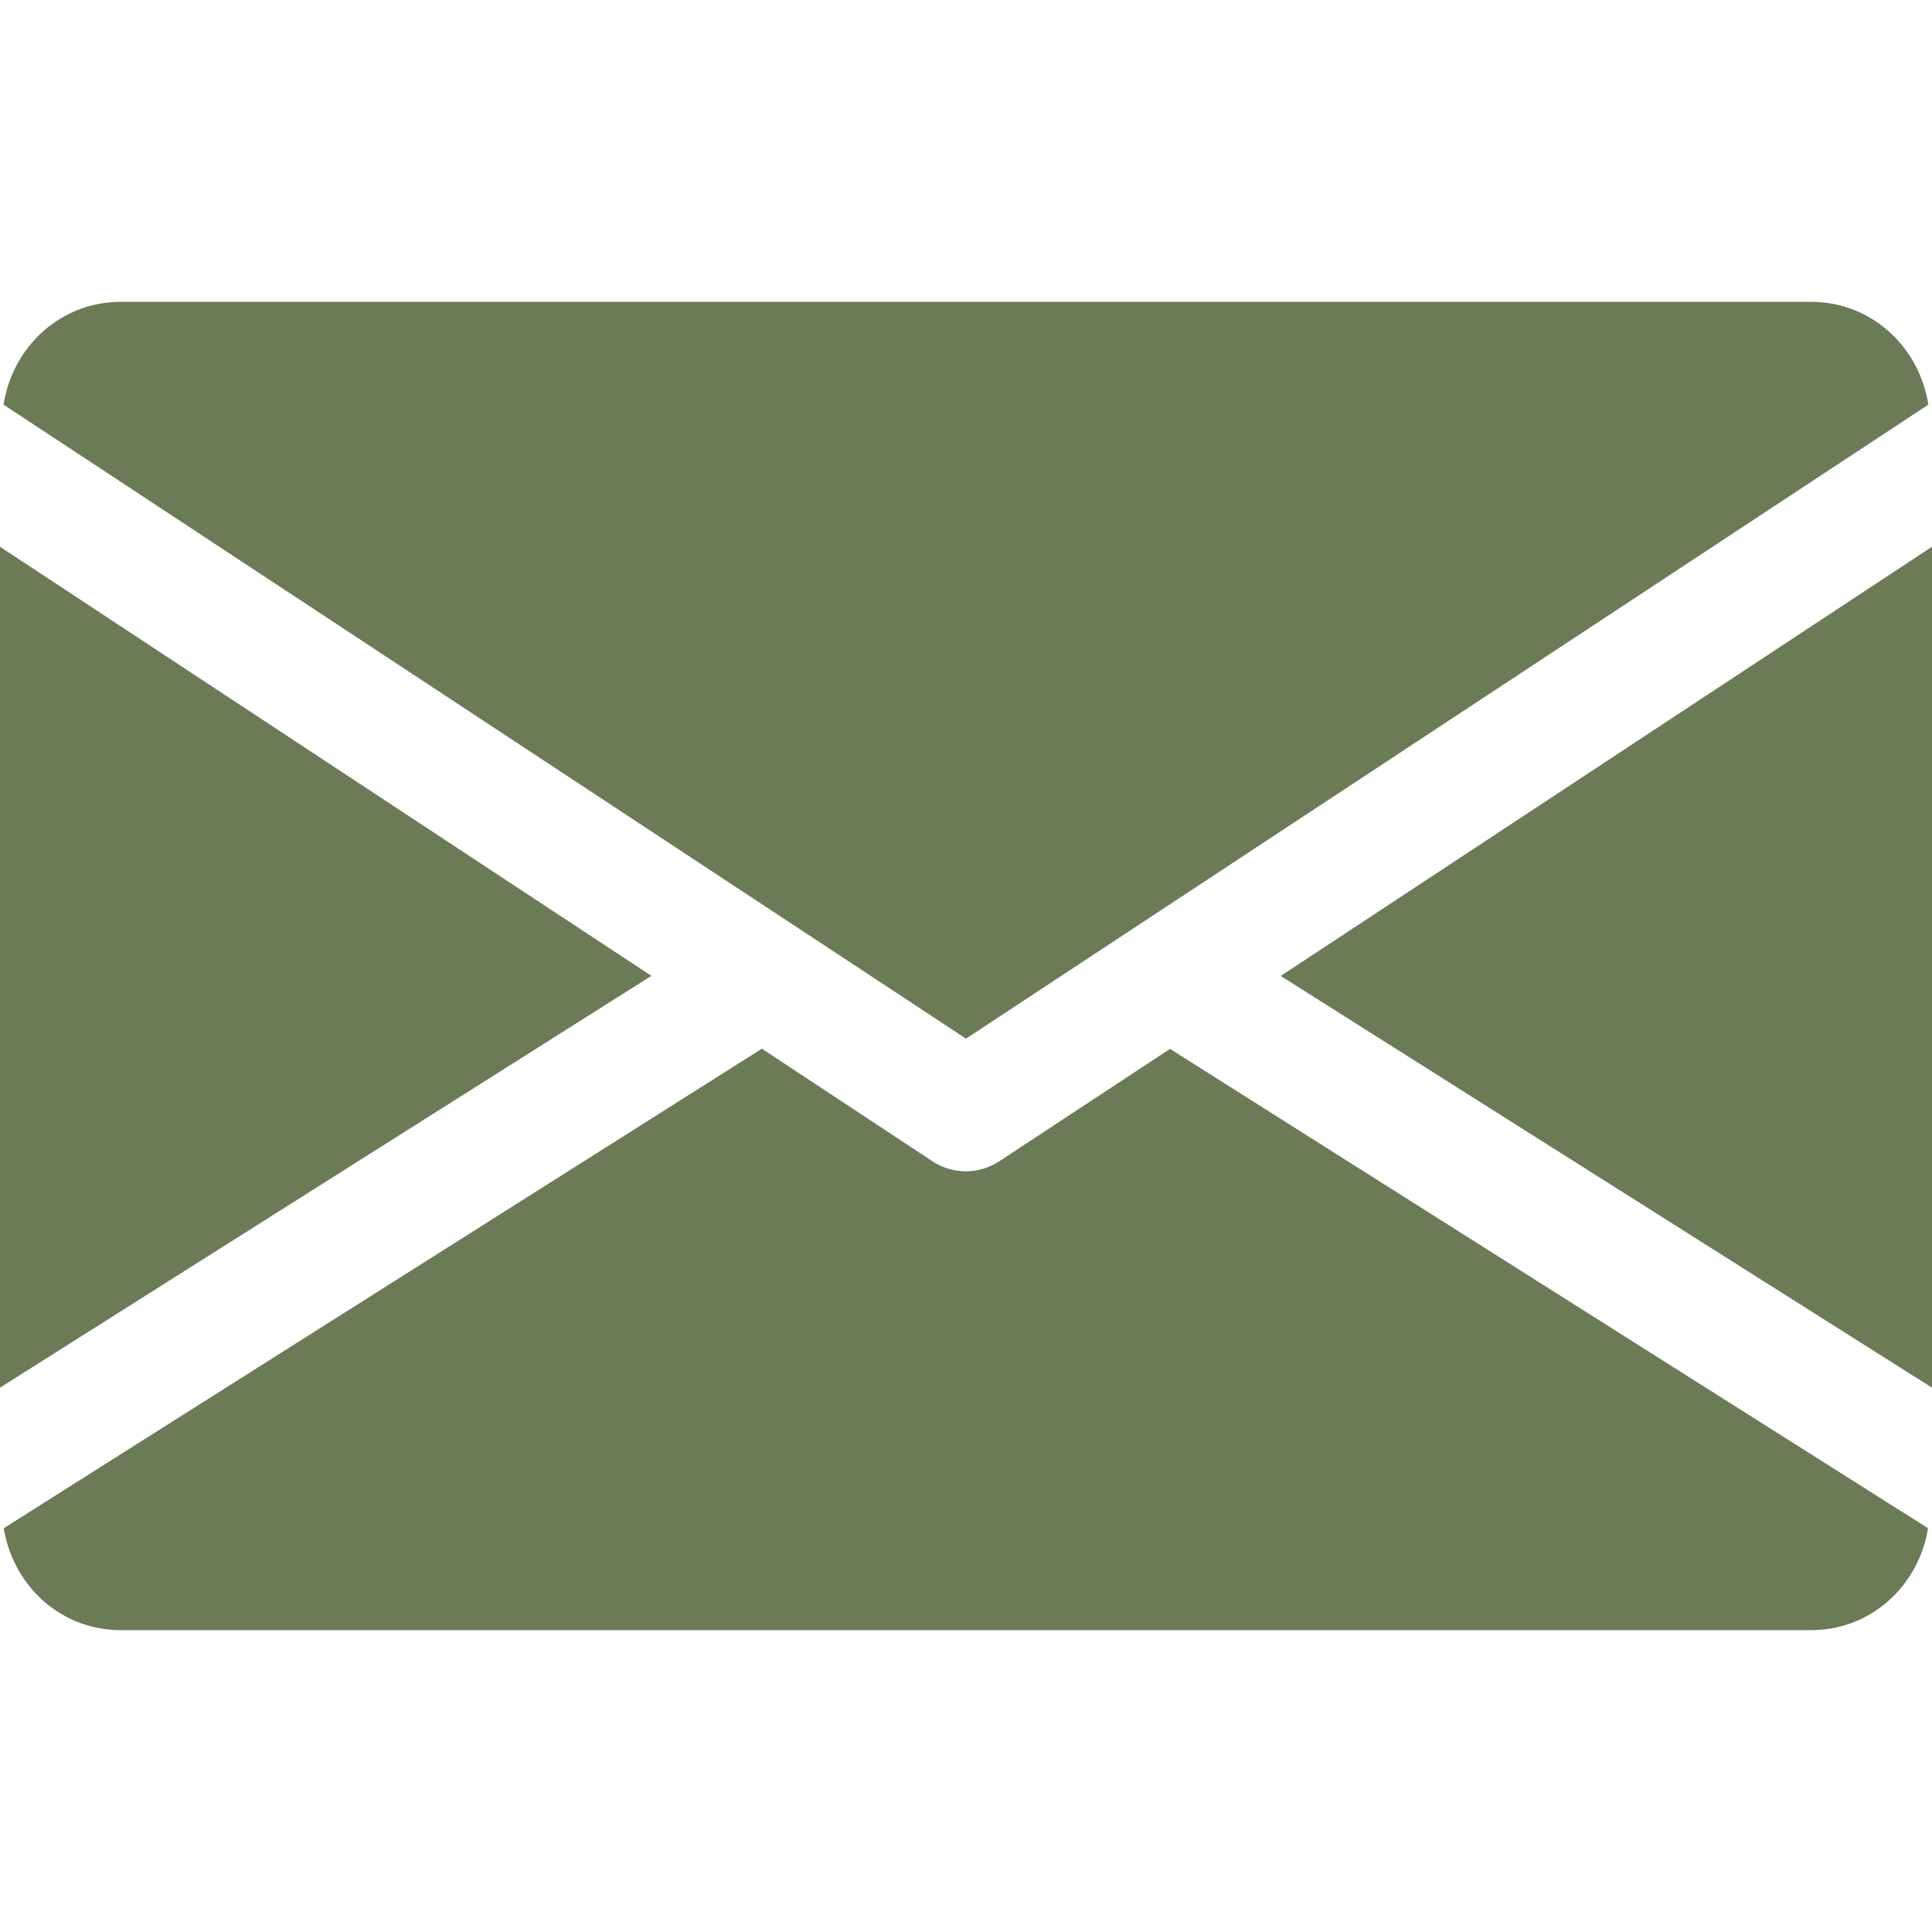 <svg xmlns="http://www.w3.org/2000/svg" width="20" height="20" fill="none"><g fill="#6A7B56" clip-path="url(#a)"><path d="M13.258 10.103 20 14.365V5.66zM0 5.66v8.705l6.743-4.263zM18.75 3.125H1.25c-.624 0-1.12.465-1.213 1.064L10 10.752l9.962-6.563c-.094-.599-.589-1.064-1.212-1.064M12.112 10.858l-1.77 1.165a.63.63 0 0 1-.687 0l-1.768-1.167L.039 15.82c.096.594.589 1.055 1.21 1.055h17.5c.621 0 1.114-.461 1.21-1.055z"/></g><defs><clipPath id="a"><path fill="#fff" d="M0 0h20v20H0z"/></clipPath></defs></svg>